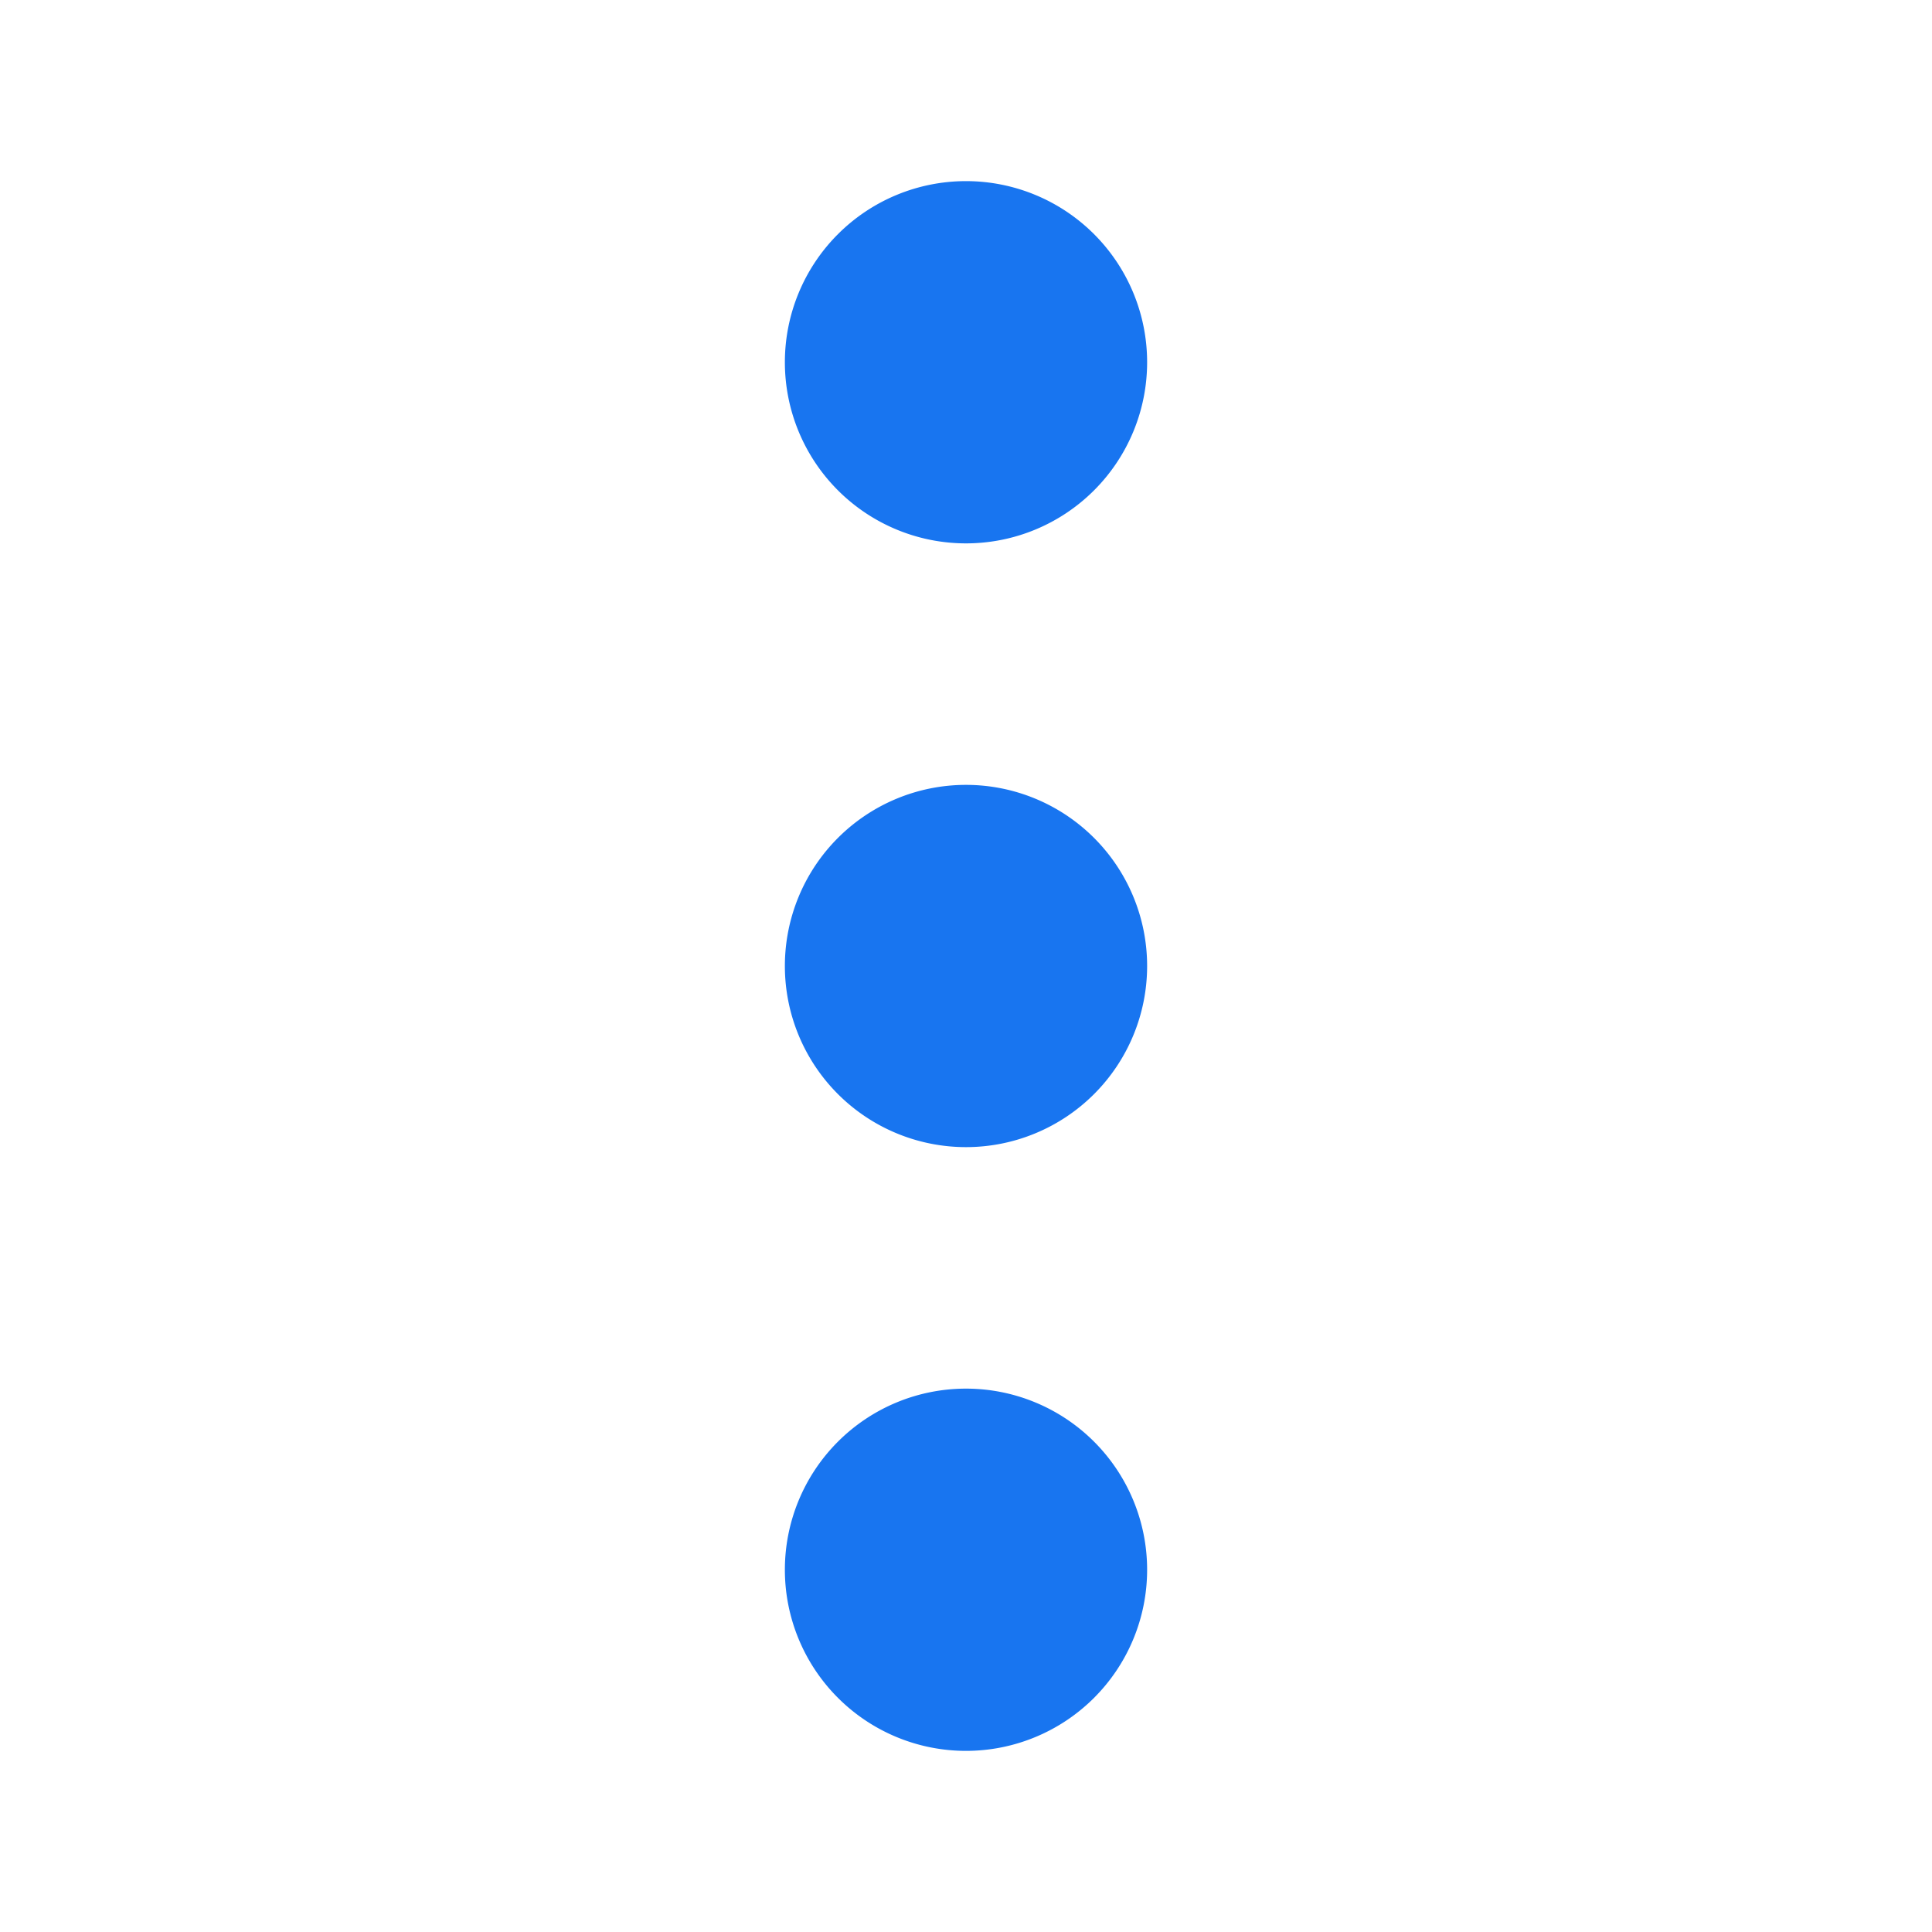 <?xml version="1.0" standalone="no"?><!DOCTYPE svg PUBLIC "-//W3C//DTD SVG 1.1//EN" "http://www.w3.org/Graphics/SVG/1.1/DTD/svg11.dtd"><svg t="1692586244900" class="icon" viewBox="0 0 1024 1024" version="1.1" xmlns="http://www.w3.org/2000/svg" p-id="9445" xmlns:xlink="http://www.w3.org/1999/xlink" width="200" height="200"><path d="M512 512m-96 0a96 96 0 1 0 192 0 96 96 0 1 0-192 0Z" fill="#1875F0" p-id="9446"></path><path d="M512 192m-96 0a96 96 0 1 0 192 0 96 96 0 1 0-192 0Z" fill="#1875F0" p-id="9447"></path><path d="M512 832m-96 0a96 96 0 1 0 192 0 96 96 0 1 0-192 0Z" fill="#1875F0" p-id="9448"></path></svg>